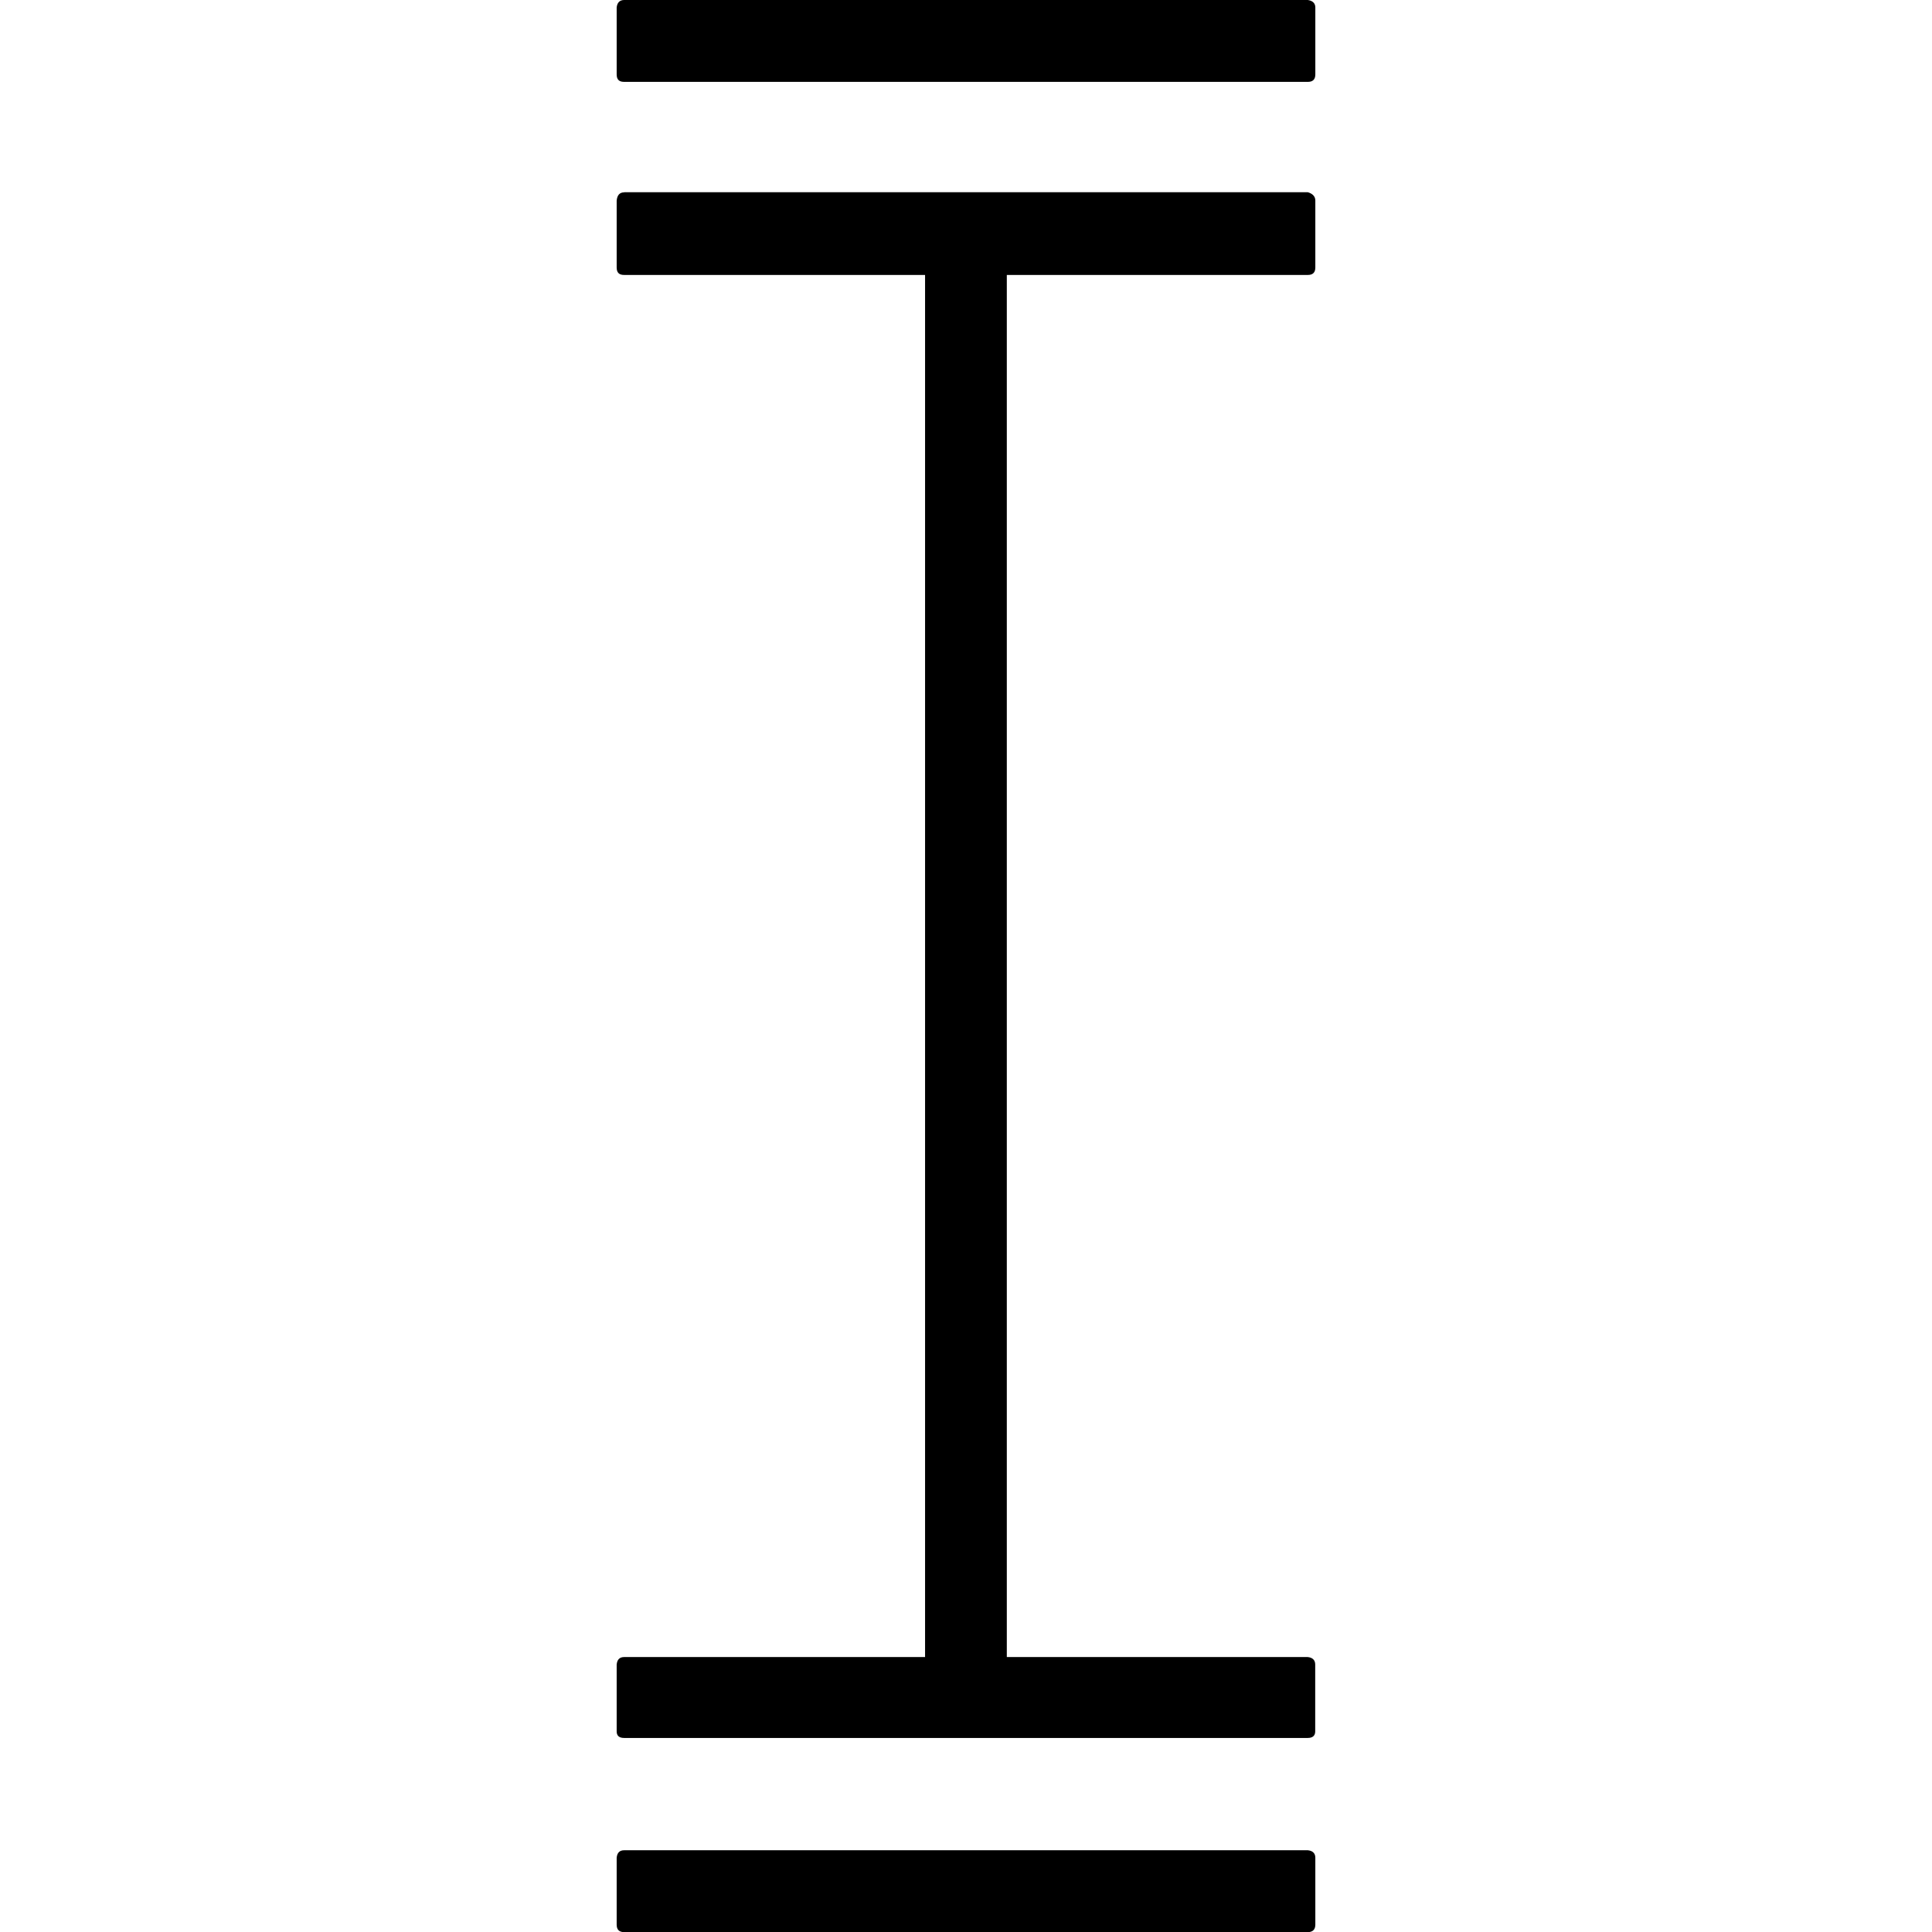 <?xml version="1.0" encoding="UTF-8" standalone="no"?>
<svg
   height="16"
   width="16"
   version="1.1"
   id="svg1"
   sodipodi:docname="keyboard-wj-symbolic.svg"
   inkscape:version="1.4 (e7c3feb100, 2024-10-09)"
   xmlns:inkscape="http://www.inkscape.org/namespaces/inkscape"
   xmlns:sodipodi="http://sodipodi.sourceforge.net/DTD/sodipodi-0.dtd"
   xmlns="http://www.w3.org/2000/svg"
   xmlns:svg="http://www.w3.org/2000/svg">
  <defs
     id="defs1">
    <inkscape:path-effect
       effect="fillet_chamfer"
       id="path-effect4"
       is_visible="true"
       lpeversion="1"
       nodesatellites_param="F,0,0,1,0,0,0,1 @ F,0,0,1,0,0,0,1 @ F,0,1,1,0,4,0,1 @ F,0,0,1,0,0,0,1 @ F,0,0,1,0,0,0,1 @ F,0,1,1,0,4,0,1 @ F,0,0,1,0,0,0,1 @ F,0,0,1,0,0,0,1"
       radius="0"
       unit="px"
       method="auto"
       mode="F"
       chamfer_steps="1"
       flexible="false"
       use_knot_distance="true"
       apply_no_radius="true"
       apply_with_radius="true"
       only_selected="false"
       hide_knots="false" />
    <inkscape:path-effect
       effect="fillet_chamfer"
       id="path-effect3"
       is_visible="true"
       lpeversion="1"
       nodesatellites_param="F,0,0,1,0,0,0,1 @ F,0,0,1,0,0,0,1 @ F,0,0,1,0,2,0,1 @ F,0,0,1,0,0,0,1 @ F,0,0,1,0,0,0,1 @ F,0,0,1,0,0,0,1 @ F,0,0,1,0,0,0,1 @ F,0,0,1,0,0,0,1 @ F,0,0,1,0,0,0,1 @ F,0,0,1,0,0,0,1 @ F,0,0,1,0,0,0,1"
       radius="0"
       unit="px"
       method="auto"
       mode="F"
       chamfer_steps="1"
       flexible="false"
       use_knot_distance="true"
       apply_no_radius="true"
       apply_with_radius="true"
       only_selected="false"
       hide_knots="false" />
  </defs>
  <sodipodi:namedview
     id="namedview1"
     pagecolor="#ffffff"
     bordercolor="#000000"
     borderopacity="0.25"
     inkscape:showpageshadow="2"
     inkscape:pageopacity="0.0"
     inkscape:pagecheckerboard="0"
     inkscape:deskcolor="#d1d1d1"
     showgrid="true"
     inkscape:zoom="22.627417"
     inkscape:cx="6.872194"
     inkscape:cy="8.6841552"
     inkscape:window-width="1292"
     inkscape:window-height="1190"
     inkscape:window-x="26"
     inkscape:window-y="23"
     inkscape:window-maximized="0"
     inkscape:current-layer="svg1">
    <inkscape:grid
       id="grid1"
       units="px"
       originx="0"
       originy="0"
       spacingx="1"
       spacingy="1"
       empcolor="#0099e5"
       empopacity="0.302"
       color="#0099e5"
       opacity="0.149"
       empspacing="5"
       enabled="true"
       visible="true" />
  </sodipodi:namedview>
  <path
     id="path270"
     d="M 5.169,-1.15e-6 H 10.831 c 0.04,0.006 0.062,0.027 0.062,0.062 v 0.554 c 0,0.042 -0.021,0.062 -0.062,0.062 H 5.169 c -0.042,0 -0.062,-0.019 -0.062,-0.062 v -0.554 c 0.004,-0.04 0.025,-0.062 0.062,-0.062 z m 0,1.592 H 10.831 c 0.04,0.012 0.062,0.035 0.062,0.069 v 0.554 c 0,0.042 -0.021,0.062 -0.062,0.062 H 8.338 V 13.723 h 2.492 c 0.04,0.004 0.062,0.025 0.062,0.062 v 0.554 c 0,0.035 -0.021,0.054 -0.062,0.054 H 5.169 c -0.042,0 -0.062,-0.019 -0.062,-0.054 v -0.554 c 0.004,-0.042 0.025,-0.062 0.062,-0.062 h 2.492 V 2.277 h -2.492 c -0.042,0 -0.062,-0.019 -0.062,-0.062 V 1.662 c 0.004,-0.046 0.025,-0.069 0.062,-0.069 z m 0,13.731 H 10.831 c 0.04,0.004 0.062,0.025 0.062,0.062 v 0.554 c 0,0.04 -0.021,0.062 -0.062,0.062 H 5.169 c -0.042,0 -0.062,-0.021 -0.062,-0.062 v -0.554 c 0.004,-0.042 0.025,-0.062 0.062,-0.062 z m 0,0"
     style="fill:#000000;fill-opacity:1;fill-rule:nonzero;stroke:none;stroke-width:1.333"
     aria-label="␺" />
</svg>
